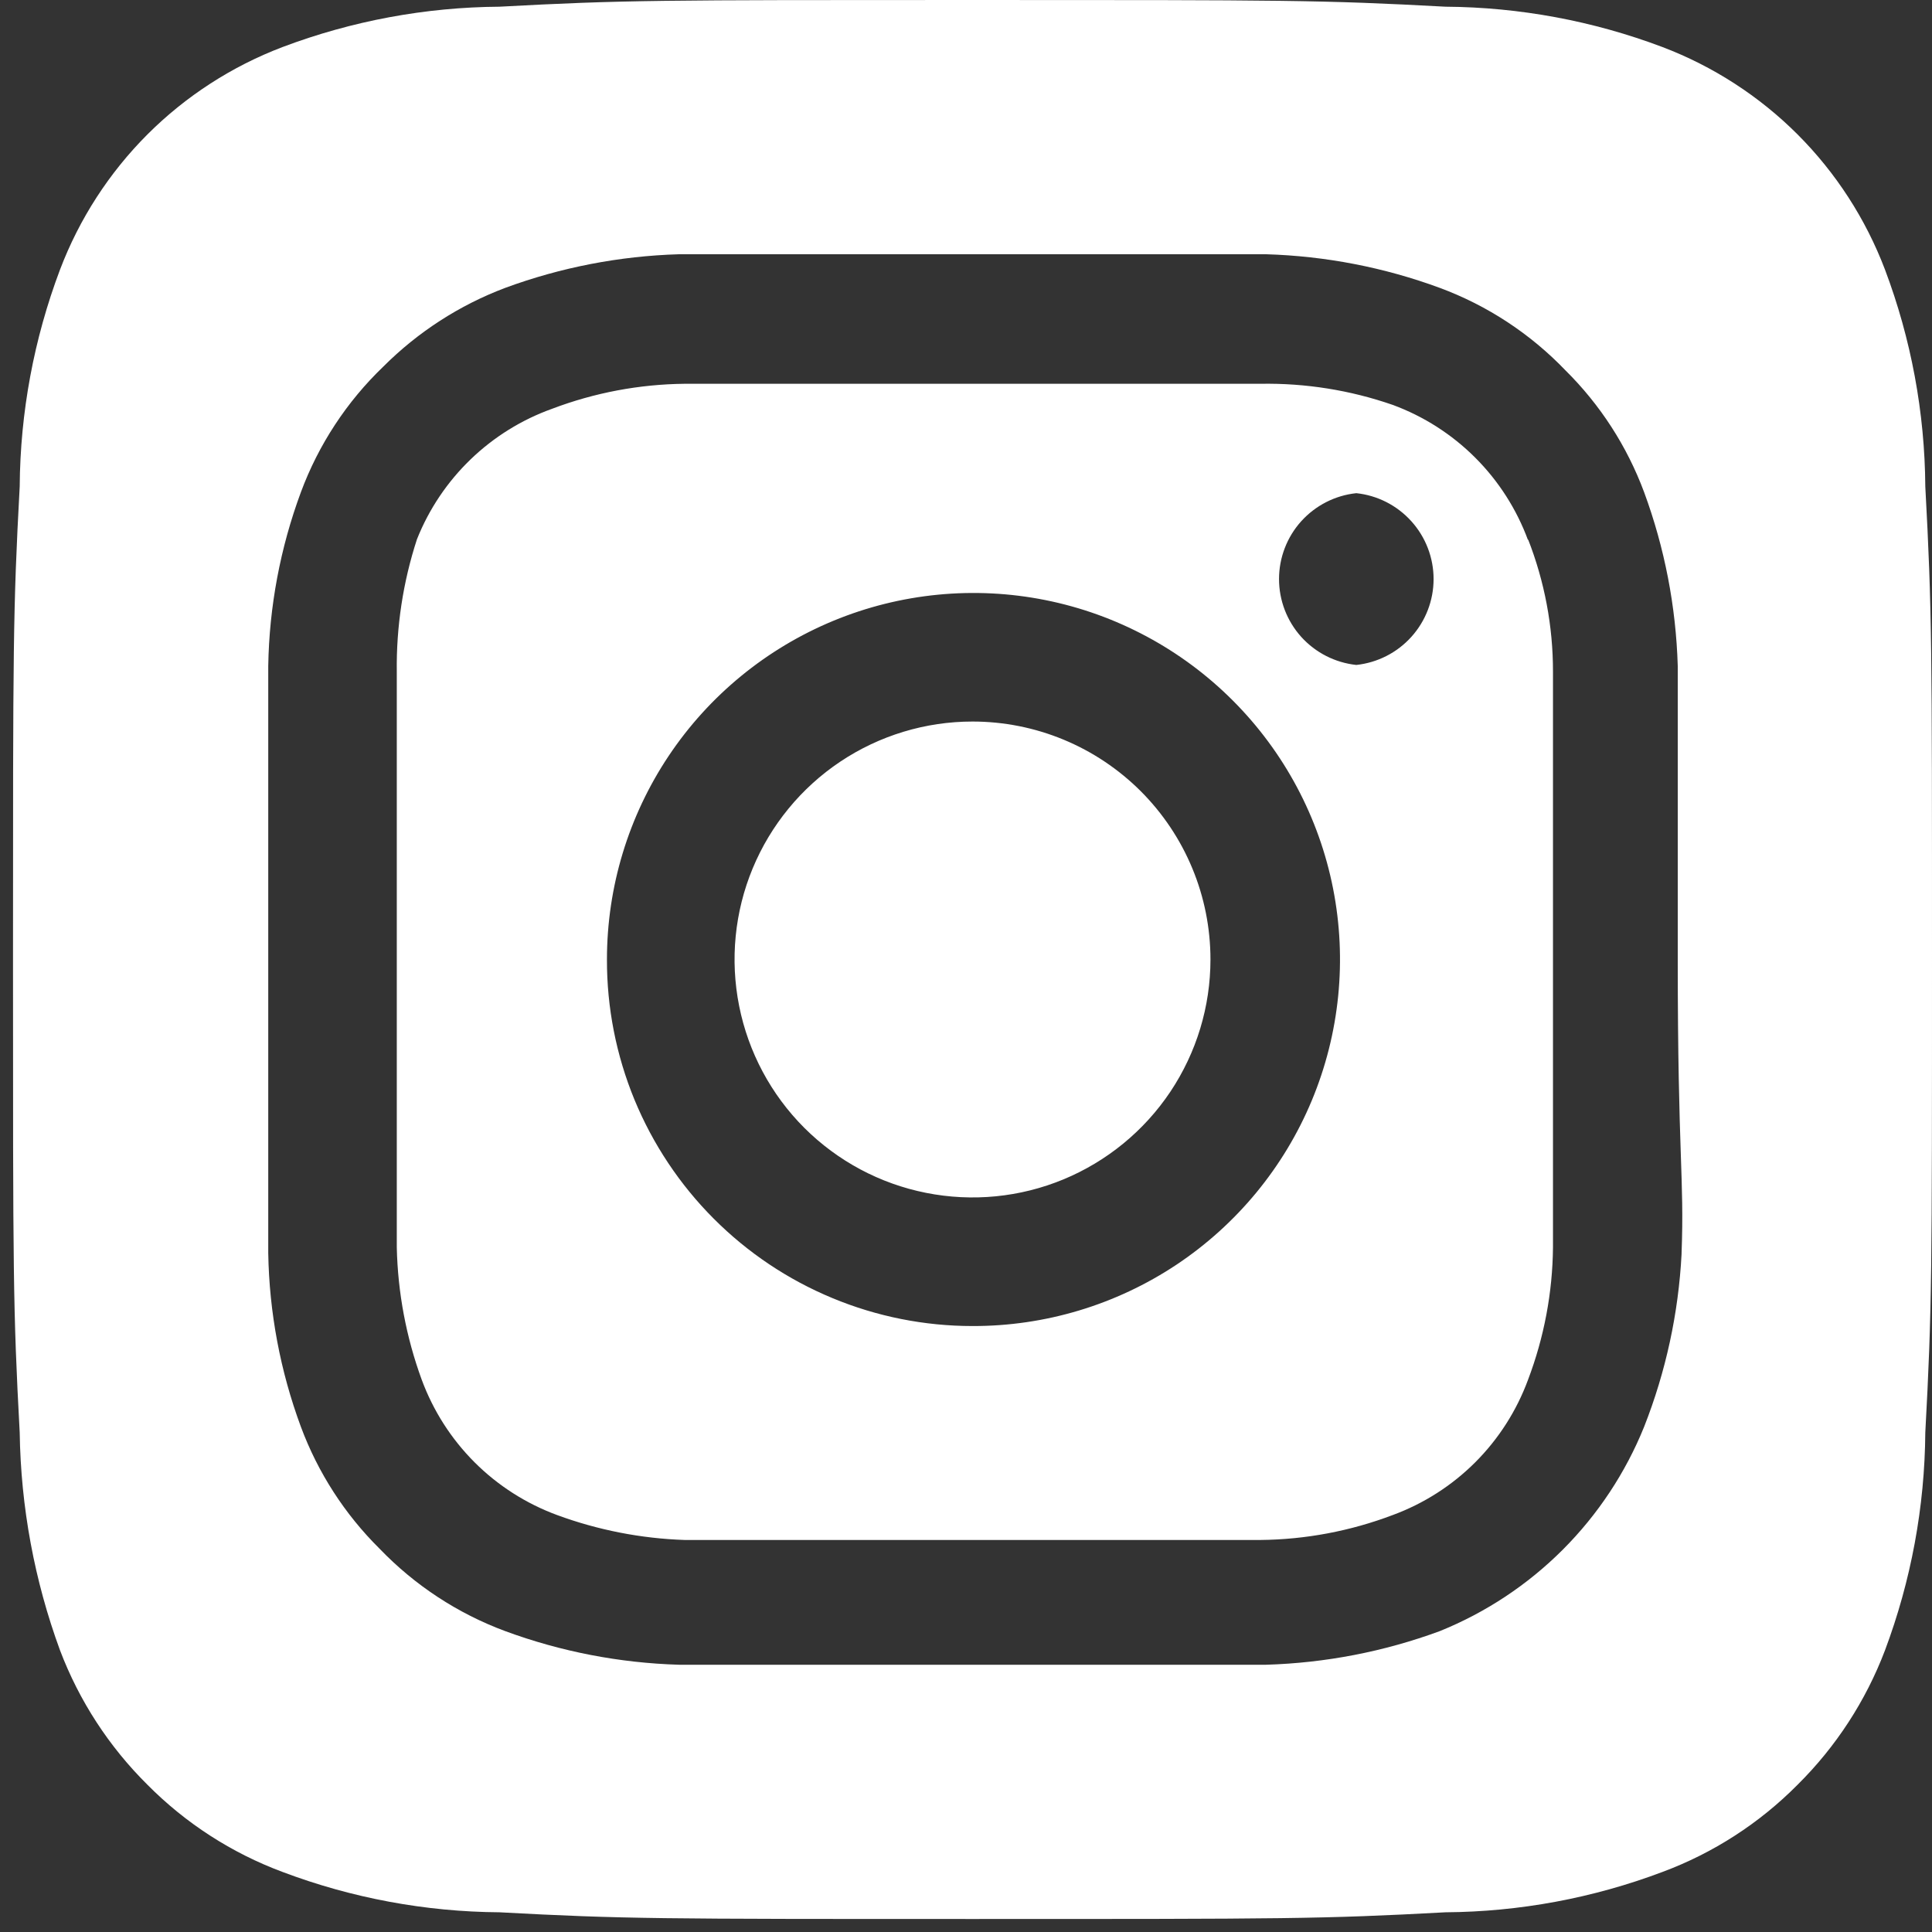 <svg width="45" height="45" viewBox="0 0 45 45" fill="none" xmlns="http://www.w3.org/2000/svg">
<rect x="0" y="0" width="45" height="45" fill="#333333" stroke="none"/>
<path d="M22.651 16.806C21.555 16.806 20.484 17.131 19.572 17.74C18.661 18.349 17.951 19.215 17.531 20.227C17.111 21.24 17.002 22.355 17.216 23.43C17.43 24.505 17.957 25.492 18.732 26.268C19.508 27.043 20.495 27.571 21.57 27.784C22.645 27.998 23.76 27.889 24.773 27.469C25.785 27.049 26.651 26.339 27.26 25.428C27.869 24.516 28.194 23.445 28.194 22.349C28.194 21.621 28.051 20.9 27.772 20.227C27.494 19.555 27.085 18.944 26.571 18.429C26.056 17.915 25.445 17.506 24.773 17.228C24.1 16.949 23.379 16.806 22.651 16.806ZM44.844 11.331C44.832 9.605 44.514 7.895 43.905 6.28C43.456 5.098 42.762 4.025 41.869 3.131C40.975 2.238 39.902 1.544 38.72 1.095C37.105 0.486 35.395 0.168 33.669 0.156C30.786 -1.49858e-07 29.937 0 22.651 0C15.366 0 14.517 -1.49858e-07 11.634 0.156C9.908 0.168 8.198 0.486 6.583 1.095C5.401 1.544 4.328 2.238 3.434 3.131C2.541 4.025 1.847 5.098 1.398 6.28C0.789 7.895 0.471 9.605 0.459 11.331C0.303 14.214 0.303 15.063 0.303 22.349C0.303 29.634 0.303 30.483 0.459 33.366C0.484 35.098 0.801 36.813 1.398 38.439C1.845 39.616 2.538 40.682 3.432 41.568C4.322 42.467 5.397 43.161 6.583 43.602C8.198 44.211 9.908 44.529 11.634 44.541C14.517 44.697 15.366 44.697 22.651 44.697C29.937 44.697 30.786 44.697 33.669 44.541C35.395 44.529 37.105 44.211 38.72 43.602C39.906 43.161 40.981 42.467 41.871 41.568C42.765 40.682 43.458 39.616 43.905 38.439C44.513 36.817 44.831 35.099 44.844 33.366C45 30.483 45 29.634 45 22.349C45 15.063 45 14.214 44.844 11.331ZM39.167 29.209C39.095 30.589 38.801 31.947 38.295 33.232C37.862 34.304 37.217 35.278 36.399 36.096C35.581 36.914 34.607 37.559 33.535 37.992C32.238 38.47 30.872 38.734 29.49 38.775H15.813C14.431 38.734 13.065 38.47 11.768 37.992C10.66 37.581 9.659 36.924 8.84 36.071C8.03 35.269 7.405 34.3 7.008 33.232C6.528 31.936 6.271 30.569 6.248 29.187V22.349V15.51C6.271 14.128 6.528 12.761 7.008 11.465C7.419 10.357 8.076 9.356 8.93 8.537C9.735 7.732 10.702 7.107 11.768 6.705C13.065 6.227 14.431 5.963 15.813 5.922H29.49C30.872 5.963 32.238 6.227 33.535 6.705C34.644 7.116 35.644 7.773 36.463 8.627C37.273 9.428 37.898 10.397 38.295 11.465C38.773 12.762 39.037 14.128 39.078 15.51V22.349C39.078 26.952 39.234 27.422 39.167 29.187V29.209ZM35.591 12.582C35.325 11.86 34.906 11.205 34.362 10.661C33.818 10.117 33.162 9.697 32.44 9.431C31.449 9.087 30.405 8.921 29.356 8.939H15.947C14.893 8.95 13.849 9.146 12.863 9.52C12.152 9.774 11.503 10.177 10.96 10.701C10.417 11.225 9.991 11.859 9.712 12.56C9.387 13.555 9.229 14.597 9.242 15.644V29.053C9.265 30.106 9.461 31.148 9.823 32.137C10.09 32.859 10.509 33.515 11.053 34.059C11.597 34.603 12.253 35.022 12.975 35.288C13.928 35.639 14.932 35.835 15.947 35.869H29.356C30.41 35.859 31.454 35.662 32.44 35.288C33.162 35.022 33.818 34.603 34.362 34.059C34.906 33.515 35.325 32.859 35.591 32.137C35.965 31.151 36.162 30.107 36.172 29.053V22.349V15.644C36.173 14.589 35.976 13.543 35.591 12.56V12.582ZM22.651 30.886C21.532 30.886 20.422 30.665 19.388 30.235C18.353 29.806 17.414 29.177 16.623 28.384C15.832 27.591 15.205 26.649 14.778 25.614C14.352 24.578 14.134 23.468 14.137 22.349C14.137 20.659 14.638 19.008 15.577 17.603C16.516 16.199 17.851 15.105 19.412 14.459C20.973 13.814 22.691 13.646 24.348 13.977C26.004 14.308 27.525 15.124 28.718 16.32C29.912 17.516 30.723 19.039 31.05 20.697C31.377 22.354 31.204 24.072 30.555 25.631C29.905 27.191 28.807 28.522 27.401 29.458C25.994 30.393 24.341 30.89 22.651 30.886ZM31.591 15.488C31.097 15.435 30.64 15.202 30.307 14.833C29.975 14.463 29.791 13.984 29.791 13.487C29.791 12.991 29.975 12.511 30.307 12.142C30.64 11.773 31.097 11.539 31.591 11.487C32.085 11.539 32.542 11.773 32.874 12.142C33.207 12.511 33.391 12.991 33.391 13.487C33.391 13.984 33.207 14.463 32.874 14.833C32.542 15.202 32.085 15.435 31.591 15.488Z" fill="white"/>
</svg>
